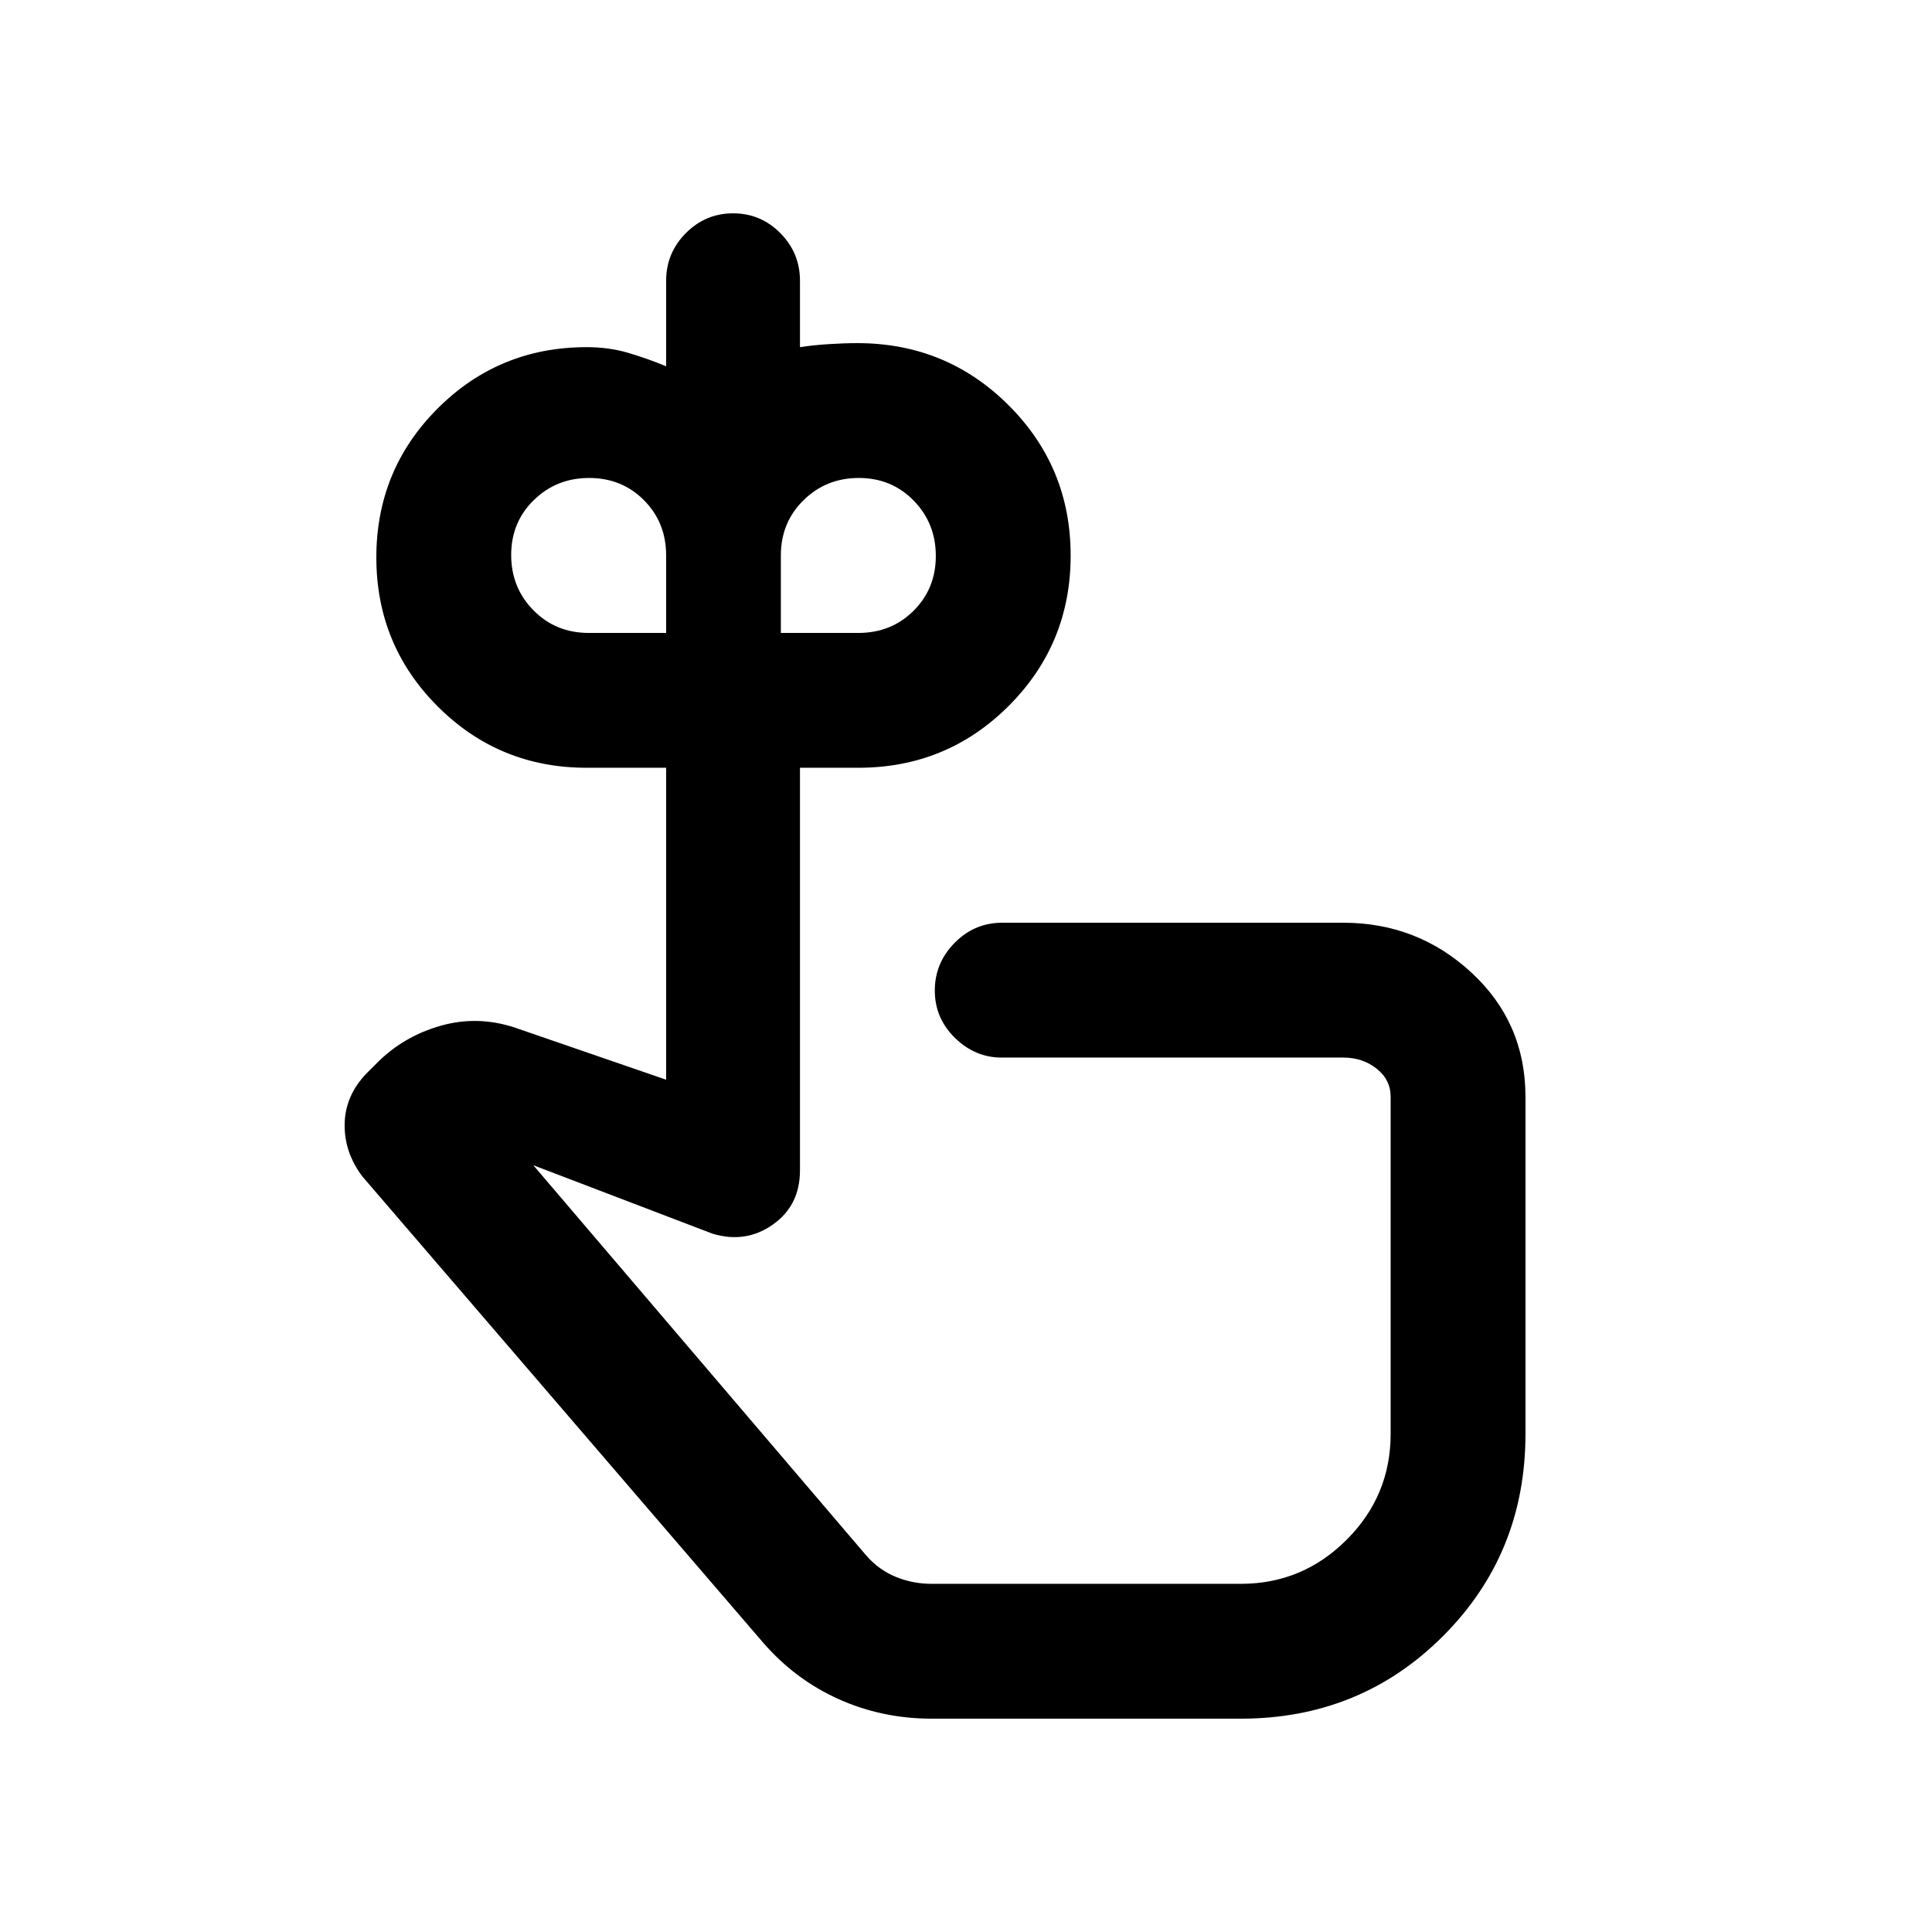 <svg xmlns="http://www.w3.org/2000/svg" height="20" viewBox="0 -960 960 960" width="20"><path d="M292.5-645.5H331V-684q0-16.362-10.996-27.431-10.995-11.069-27.25-11.069-16.254 0-27.504 10.996Q254-700.509 254-684.254q0 16.254 11.069 27.504T292.5-645.5Zm134 0q16.362 0 27.431-10.996Q465-667.491 465-683.746q0-16.254-10.996-27.504-10.995-11.25-27.25-11.25-16.254 0-27.504 11.069T388-684v38.5h38.5Zm52 308ZM463-106q-24.727 0-46.364-9.75Q395-125.5 379-144L180-375.5q-9-12-8.75-26t10.75-25l5.5-5.5q13-13 31.25-18.25t36.75.75l75.5 26v-155h-39.5q-43.542 0-74.021-30.488T187-683.029q0-43.554 30.479-74.013Q247.958-787.5 291.5-787.5q10.862 0 20.244 2.714Q321.125-782.071 331-778v-42.5q0-13.8 9.789-23.65 9.79-9.85 23.5-9.85 13.711 0 23.461 9.85 9.75 9.85 9.75 23.65v33q6.372-1 14.186-1.5t14.314-.5q44.167 0 75.083 30.779Q532-727.941 532-683.971q0 43.971-30.771 74.721-30.771 30.75-74.729 30.75h-29v200.03q0 17.47-13.5 26.97t-30 4.5l-89-34 165.5 194q6.226 7.1 14.634 10.55Q453.541-173 463-173h153.5q30.731 0 52.616-21.884Q691-216.769 691-247.5V-415q0-8.5-6.975-14t-16.525-5.5H497.658q-13.158 0-23.158-9.789-10-9.79-10-23.5 0-13.711 9.85-23.711 9.85-10 23.65-10h169.5q36.875 0 63.688 24.812Q758-451.875 758-415v167.5q0 59.5-41 100.5t-100.5 41H463Z"/></svg>